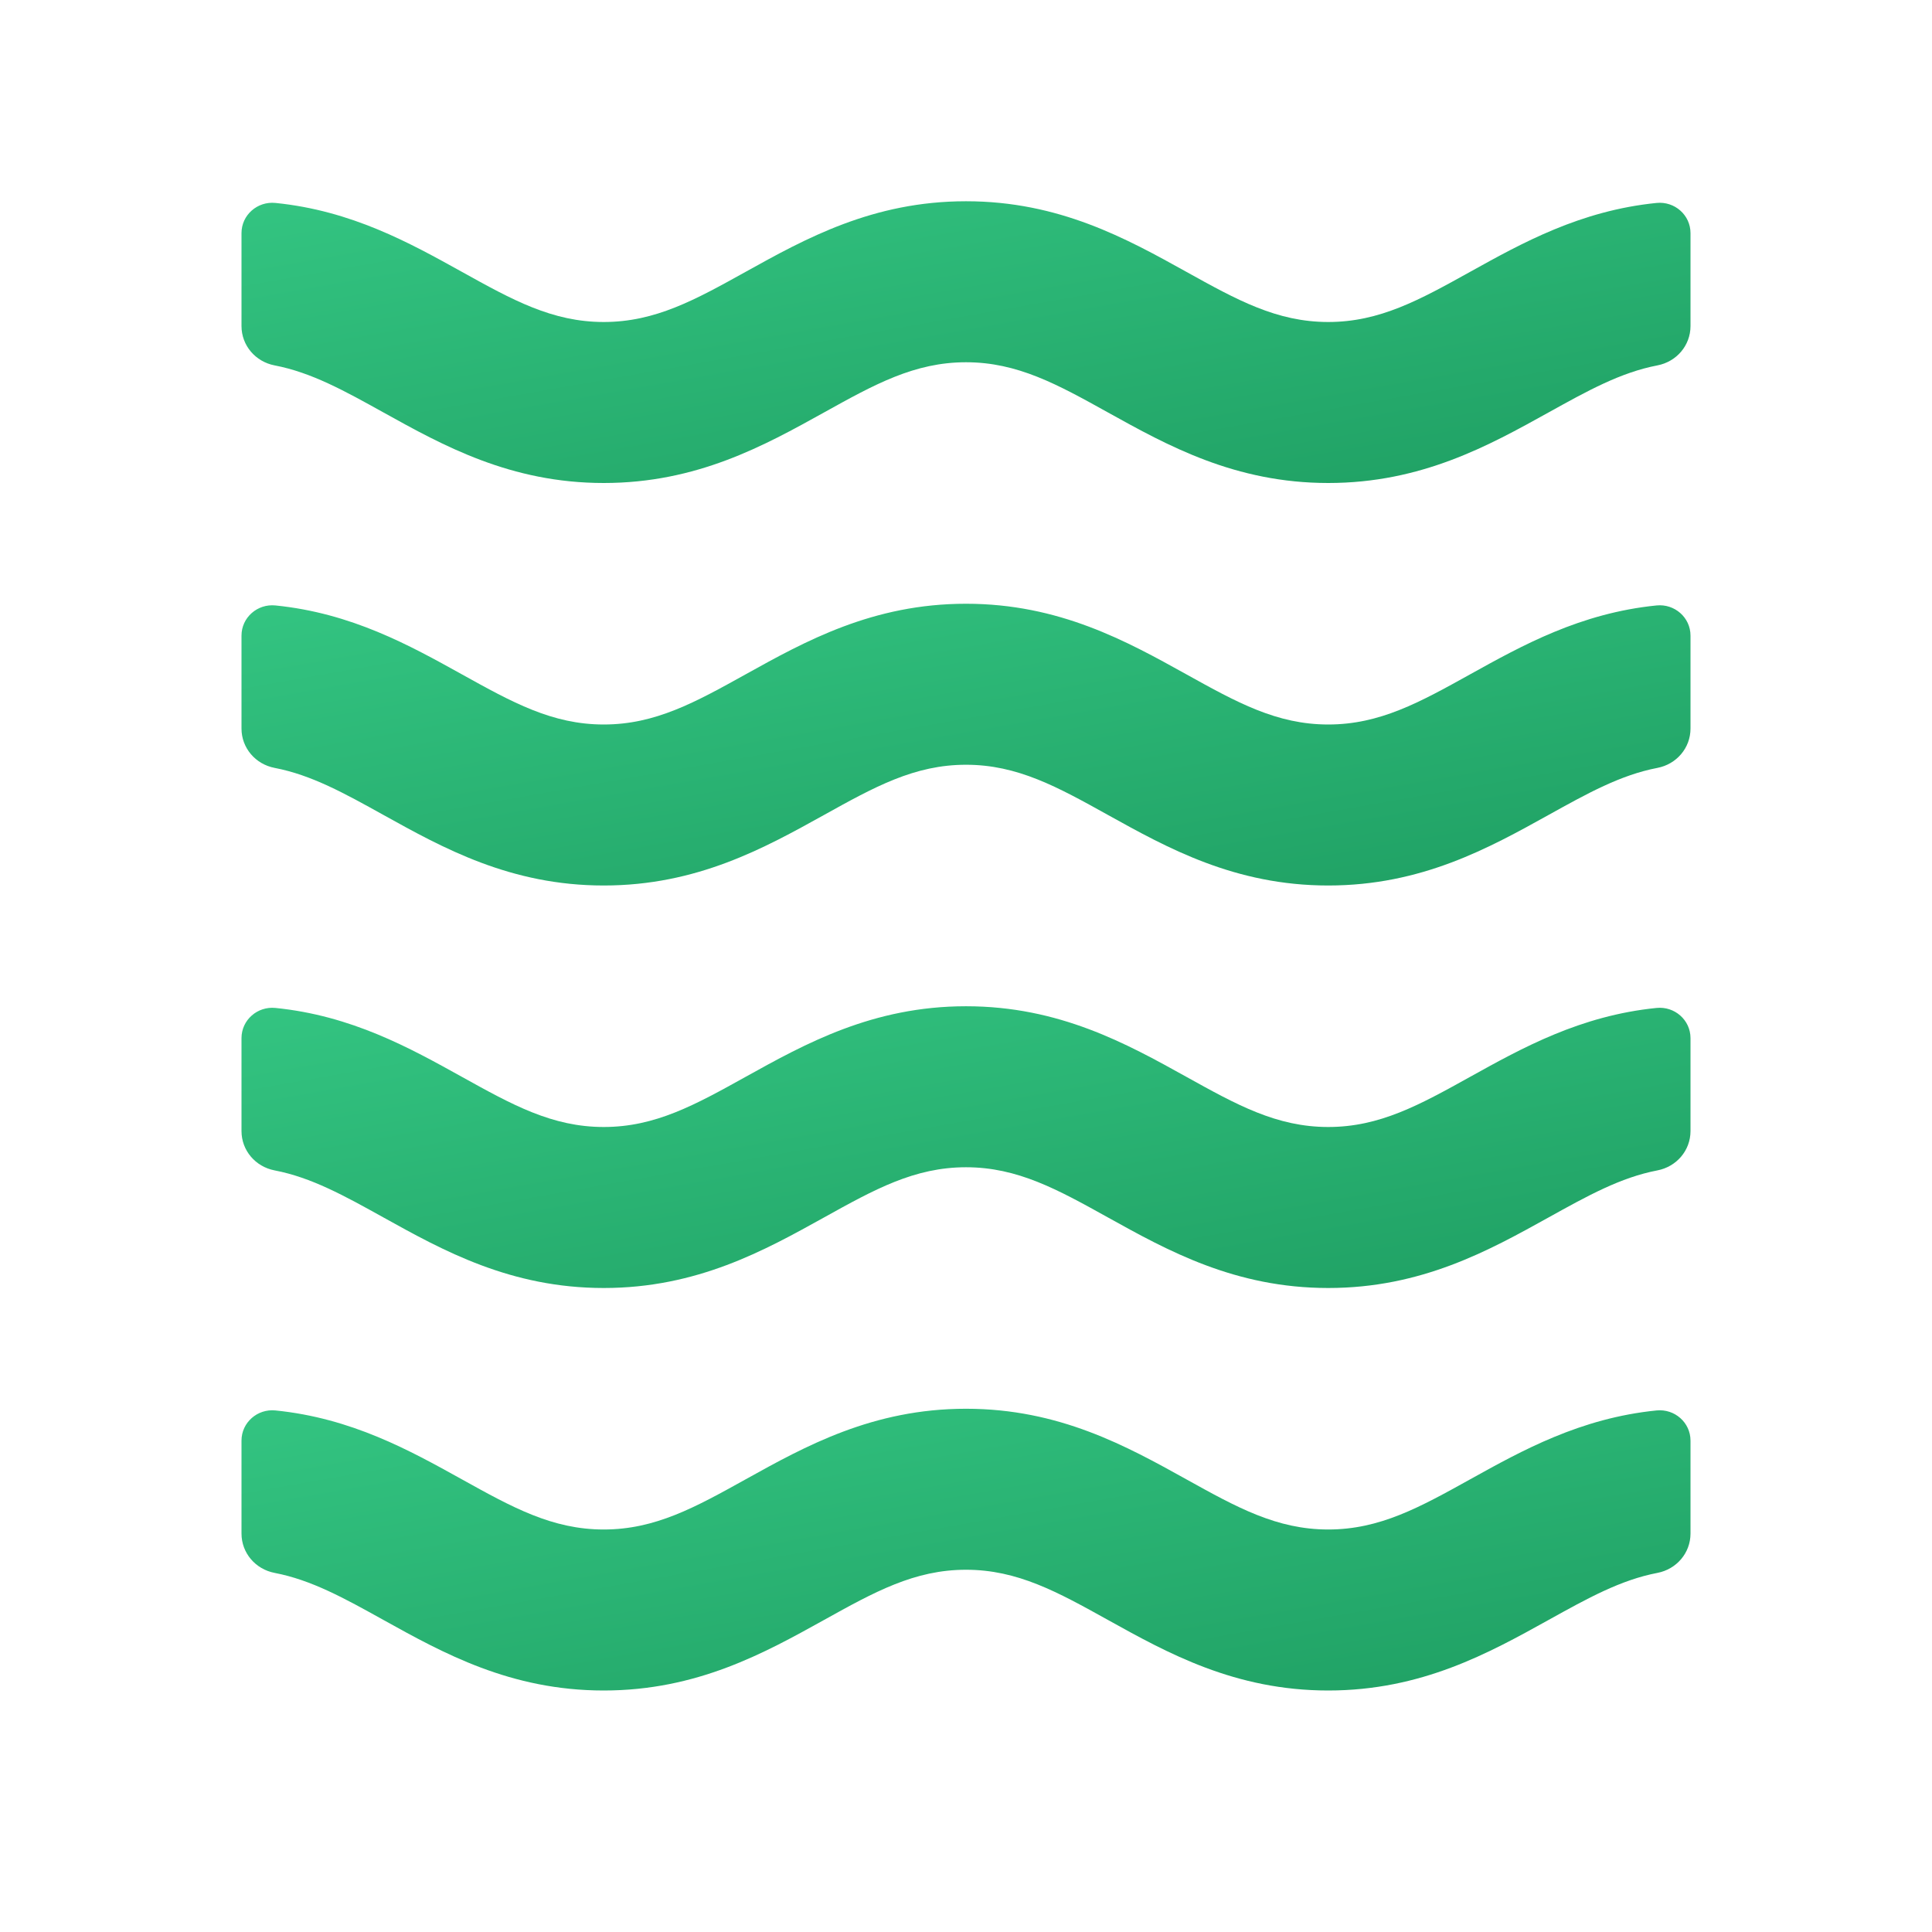 <svg xmlns="http://www.w3.org/2000/svg" viewBox="0 0 48 48"><linearGradient id="kCsvNzCU6ZrrVrY5~jKa1a" x1="24.85" x2="22.844" y1="14.863" y2="3.487" gradientTransform="rotate(180 24 23.5)" gradientUnits="userSpaceOnUse"><stop offset="0" stop-color="#33c481"/><stop offset="1" stop-color="#21a366"/></linearGradient><path fill="url(#kCsvNzCU6ZrrVrY5~jKa1a)" d="M6,35.791c0-0.449,0.395-0.794,0.842-0.749c1.893,0.19,3.336,0.992,4.63,1.71	C12.727,37.449,13.719,38,15,38s2.273-0.551,3.528-1.248C20.007,35.931,21.682,35,24,35s3.993,0.931,5.472,1.752	C30.727,37.449,31.719,38,33,38c1.281,0,2.273-0.551,3.528-1.248c1.294-0.718,2.737-1.52,4.63-1.71	c0.447-0.045,0.842,0.3,0.842,0.749v2.31c0,0.483-0.348,0.886-0.822,0.977c-0.916,0.176-1.731,0.629-2.706,1.17	C36.993,41.069,35.318,42,33,42s-3.993-0.931-5.472-1.752C26.273,39.551,25.281,39,24,39s-2.273,0.551-3.528,1.248	C18.993,41.069,17.318,42,15,42s-3.993-0.931-5.472-1.752c-0.974-0.541-1.79-0.994-2.706-1.17C6.348,38.987,6,38.584,6,38.101	L6,35.791z"/><linearGradient id="kCsvNzCU6ZrrVrY5~jKa1b" x1="24.85" x2="22.844" y1="24.863" y2="13.487" gradientTransform="rotate(180 24 23.5)" gradientUnits="userSpaceOnUse"><stop offset="0" stop-color="#33c481"/><stop offset="1" stop-color="#21a366"/></linearGradient><path fill="url(#kCsvNzCU6ZrrVrY5~jKa1b)" d="M6,25.791c0-0.449,0.395-0.794,0.842-0.749c1.893,0.19,3.336,0.992,4.63,1.71	C12.727,27.449,13.719,28,15,28s2.273-0.551,3.528-1.248C20.007,25.931,21.682,25,24,25s3.993,0.931,5.472,1.752	C30.727,27.449,31.719,28,33,28c1.281,0,2.273-0.551,3.528-1.248c1.294-0.718,2.737-1.52,4.63-1.71	c0.447-0.045,0.842,0.3,0.842,0.749v2.31c0,0.483-0.348,0.886-0.822,0.977c-0.916,0.176-1.731,0.629-2.706,1.17	C36.993,31.069,35.318,32,33,32s-3.993-0.931-5.472-1.752C26.273,29.551,25.281,29,24,29s-2.273,0.551-3.528,1.248	C18.993,31.069,17.318,32,15,32s-3.993-0.931-5.472-1.752c-0.974-0.541-1.79-0.994-2.706-1.17C6.348,28.987,6,28.584,6,28.101	L6,25.791z"/><linearGradient id="kCsvNzCU6ZrrVrY5~jKa1c" x1="24.85" x2="22.844" y1="34.863" y2="23.487" gradientTransform="rotate(180 24 23.5)" gradientUnits="userSpaceOnUse"><stop offset="0" stop-color="#33c481"/><stop offset="1" stop-color="#21a366"/></linearGradient><path fill="url(#kCsvNzCU6ZrrVrY5~jKa1c)" d="M6,15.791c0-0.449,0.395-0.794,0.842-0.749c1.893,0.19,3.336,0.992,4.63,1.71	C12.727,17.449,13.719,18,15,18s2.273-0.551,3.528-1.248C20.007,15.931,21.682,15,24,15s3.993,0.931,5.472,1.752	C30.727,17.449,31.719,18,33,18c1.281,0,2.273-0.551,3.528-1.248c1.294-0.718,2.737-1.52,4.63-1.71	c0.447-0.045,0.842,0.3,0.842,0.749v2.31c0,0.483-0.348,0.886-0.822,0.977c-0.916,0.176-1.731,0.629-2.706,1.17	C36.993,21.069,35.318,22,33,22s-3.993-0.931-5.472-1.752C26.273,19.551,25.281,19,24,19s-2.273,0.551-3.528,1.248	C18.993,21.069,17.318,22,15,22s-3.993-0.931-5.472-1.752c-0.974-0.541-1.79-0.994-2.706-1.17C6.348,18.987,6,18.584,6,18.101	L6,15.791z"/><linearGradient id="kCsvNzCU6ZrrVrY5~jKa1d" x1="24.85" x2="22.844" y1="44.863" y2="33.487" gradientTransform="rotate(180 24 23.5)" gradientUnits="userSpaceOnUse"><stop offset="0" stop-color="#33c481"/><stop offset="1" stop-color="#21a366"/></linearGradient><path fill="url(#kCsvNzCU6ZrrVrY5~jKa1d)" d="M6,5.791c0-0.449,0.395-0.794,0.842-0.749c1.893,0.19,3.336,0.992,4.63,1.71	C12.727,7.449,13.719,8,15,8s2.273-0.551,3.528-1.248C20.007,5.931,21.682,5,24,5s3.993,0.931,5.472,1.752	C30.727,7.449,31.719,8,33,8c1.281,0,2.273-0.551,3.528-1.248c1.294-0.718,2.737-1.52,4.63-1.71C41.605,4.997,42,5.342,42,5.791	v2.31c0,0.483-0.348,0.886-0.822,0.977c-0.916,0.176-1.731,0.629-2.706,1.17C36.993,11.069,35.318,12,33,12	s-3.993-0.931-5.472-1.752C26.273,9.551,25.281,9,24,9s-2.273,0.551-3.528,1.248C18.993,11.069,17.318,12,15,12	s-3.993-0.931-5.472-1.752c-0.974-0.541-1.79-0.994-2.706-1.17C6.348,8.987,6,8.584,6,8.101L6,5.791z"/></svg>